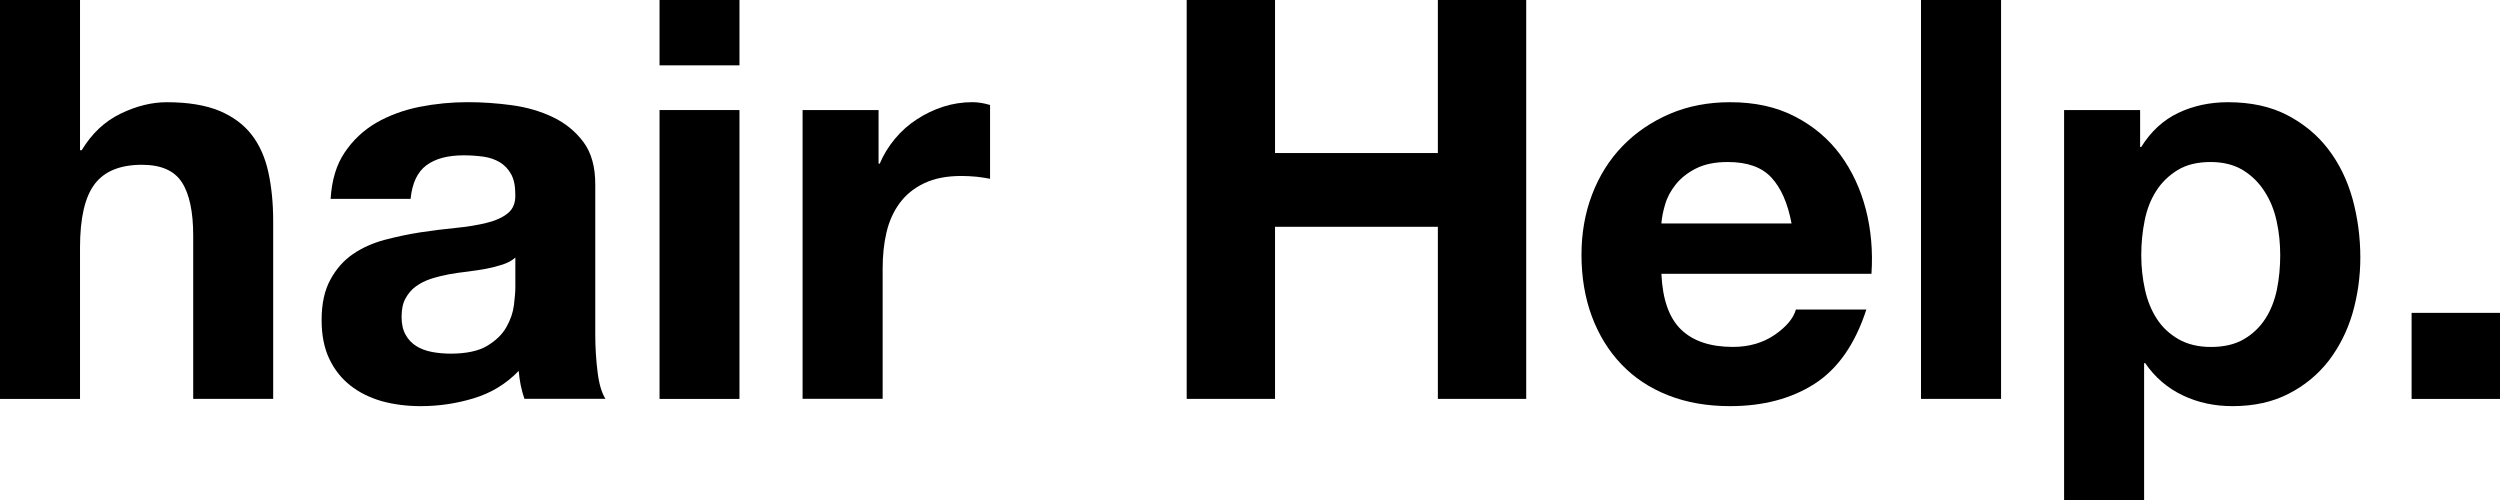 <svg width="435" height="87" viewBox="0 0 435 87" fill="none" xmlns="http://www.w3.org/2000/svg">
<path d="M13.923 0V26.138H14.216C15.976 23.221 18.229 21.11 20.977 19.78C23.724 18.451 26.389 17.786 29.011 17.786C32.739 17.786 35.788 18.301 38.184 19.29C40.563 20.296 42.439 21.692 43.813 23.479C45.179 25.257 46.142 27.426 46.695 29.986C47.256 32.546 47.533 35.372 47.533 38.488V69.406H33.618V41.023C33.618 36.876 32.973 33.784 31.666 31.748C30.351 29.695 28.039 28.673 24.705 28.673C20.901 28.673 18.17 29.795 16.478 32.022C14.778 34.258 13.923 37.94 13.923 43.068V69.414H0V0H13.923Z" fill="black"/>
<path d="M57.527 34.607C57.728 31.349 58.524 28.673 59.973 26.529C61.414 24.393 63.24 22.664 65.46 21.368C67.689 20.088 70.194 19.165 72.958 18.6C75.748 18.052 78.537 17.777 81.335 17.777C83.907 17.777 86.471 17.952 89.084 18.309C91.706 18.667 94.086 19.365 96.239 20.404C98.4 21.442 100.151 22.88 101.525 24.725C102.899 26.579 103.577 29.022 103.577 32.072V58.227C103.577 60.48 103.719 62.657 103.979 64.735C104.23 66.812 104.691 68.358 105.353 69.397H91.246C90.978 68.608 90.776 67.818 90.601 67.02C90.441 66.206 90.332 65.383 90.257 64.535C88.046 66.821 85.423 68.4 82.416 69.306C79.409 70.22 76.342 70.669 73.201 70.669C70.78 70.669 68.535 70.378 66.441 69.805C64.363 69.206 62.52 68.308 60.953 67.07C59.404 65.848 58.164 64.286 57.284 62.408C56.396 60.529 55.96 58.294 55.96 55.692C55.96 52.842 56.471 50.498 57.493 48.653C58.49 46.8 59.797 45.328 61.397 44.223C62.989 43.126 64.84 42.303 66.885 41.746C68.945 41.206 71.023 40.757 73.1 40.433C75.195 40.109 77.256 39.86 79.283 39.66C81.293 39.461 83.095 39.17 84.669 38.779C86.244 38.389 87.484 37.832 88.389 37.084C89.294 36.336 89.721 35.247 89.662 33.826C89.662 32.33 89.419 31.158 88.917 30.277C88.422 29.396 87.769 28.715 86.965 28.233C86.152 27.742 85.206 27.418 84.125 27.26C83.053 27.111 81.905 27.027 80.665 27.027C77.917 27.027 75.756 27.601 74.189 28.765C72.615 29.936 71.718 31.881 71.442 34.607H57.527ZM89.671 44.813C89.084 45.337 88.347 45.736 87.468 46.027C86.579 46.318 85.633 46.559 84.619 46.758C83.606 46.941 82.542 47.115 81.436 47.248C80.322 47.373 79.224 47.531 78.102 47.73C77.063 47.93 76.024 48.179 75.019 48.503C74.005 48.827 73.134 49.276 72.388 49.816C71.618 50.365 71.023 51.08 70.57 51.903C70.093 52.75 69.875 53.814 69.875 55.111C69.875 56.357 70.093 57.396 70.57 58.236C71.031 59.075 71.651 59.731 72.439 60.222C73.209 60.704 74.123 61.045 75.178 61.244C76.208 61.435 77.297 61.535 78.403 61.535C81.143 61.535 83.287 61.07 84.778 60.172C86.278 59.266 87.4 58.186 88.113 56.914C88.833 55.651 89.269 54.363 89.428 53.066C89.587 51.77 89.671 50.739 89.671 49.966V44.813Z" fill="black"/>
<path d="M114.761 11.37V0H128.667V11.37H114.761ZM128.667 19.149V69.414H114.761V19.149H128.667Z" fill="black"/>
<path d="M152.869 19.149V28.482H153.07C153.724 26.919 154.612 25.49 155.718 24.152C156.832 22.822 158.088 21.692 159.546 20.753C160.987 19.814 162.512 19.082 164.145 18.559C165.779 18.035 167.488 17.777 169.23 17.777C170.143 17.777 171.182 17.944 172.271 18.268V31.108C171.634 30.967 170.83 30.867 169.934 30.751C169.021 30.668 168.116 30.618 167.287 30.618C164.732 30.618 162.579 31.042 160.828 31.873C159.052 32.712 157.636 33.867 156.555 35.322C155.483 36.785 154.704 38.489 154.252 40.425C153.791 42.37 153.581 44.472 153.581 46.75V69.397H139.65V19.149H152.869Z" fill="black"/>
<path d="M221.856 0V26.629H250.188V0H265.561V69.406H250.188V39.461H221.856V69.406H206.484V0H221.856Z" fill="black"/>
<path d="M292.519 57.354C294.605 59.365 297.621 60.363 301.533 60.363C304.339 60.363 306.752 59.656 308.779 58.277C310.806 56.88 312.055 55.401 312.49 53.855H324.746C322.794 59.881 319.779 64.186 315.732 66.787C311.678 69.372 306.785 70.668 301.038 70.668C297.051 70.668 293.465 70.045 290.265 68.782C287.065 67.527 284.351 65.723 282.123 63.388C279.894 61.052 278.185 58.276 276.97 55.019C275.773 51.777 275.178 48.22 275.178 44.331C275.178 40.574 275.789 37.075 277.029 33.834C278.269 30.593 280.028 27.783 282.324 25.415C284.611 23.054 287.35 21.193 290.5 19.83C293.683 18.467 297.185 17.785 301.047 17.785C305.37 17.785 309.114 18.608 312.306 20.27C315.531 21.924 318.145 24.143 320.214 26.927C322.258 29.72 323.741 32.895 324.662 36.46C325.576 40.026 325.894 43.757 325.634 47.638H289.084C289.277 52.093 290.433 55.351 292.519 57.354ZM308.243 30.917C306.584 29.096 304.046 28.191 300.653 28.191C298.425 28.191 296.59 28.565 295.107 29.313C293.641 30.061 292.477 30.975 291.589 32.08C290.709 33.185 290.081 34.349 289.729 35.579C289.361 36.809 289.151 37.914 289.084 38.879H311.728C311.074 35.38 309.91 32.72 308.243 30.917Z" fill="black"/>
<path d="M348.186 0V69.406H334.254V0H348.186Z" fill="black"/>
<path d="M372.38 19.148V25.573H372.572C374.273 22.847 376.434 20.869 379.031 19.639C381.653 18.4 384.518 17.785 387.677 17.785C391.656 17.785 395.082 18.533 397.956 20.021C400.837 21.517 403.225 23.486 405.11 25.955C407.003 28.423 408.41 31.291 409.332 34.565C410.228 37.84 410.697 41.255 410.697 44.813C410.697 48.179 410.228 51.428 409.332 54.537C408.41 57.653 407.011 60.396 405.168 62.806C403.3 65.191 400.98 67.111 398.198 68.524C395.417 69.954 392.175 70.668 388.464 70.668C385.306 70.668 382.407 70.045 379.777 68.782C377.146 67.527 374.96 65.657 373.268 63.188H373.075V86.999H359.152V19.148H372.38ZM390.458 59.008C391.991 58.11 393.222 56.922 394.169 55.459C395.116 53.996 395.786 52.293 396.188 50.348C396.573 48.42 396.758 46.433 396.758 44.422C396.758 42.419 396.565 40.441 396.138 38.496C395.719 36.551 395.015 34.815 394.018 33.294C393.055 31.773 391.79 30.543 390.274 29.604C388.715 28.664 386.856 28.191 384.627 28.191C382.34 28.191 380.413 28.664 378.889 29.604C377.364 30.543 376.116 31.748 375.169 33.244C374.214 34.731 373.552 36.452 373.167 38.388C372.773 40.333 372.581 42.353 372.581 44.422C372.581 46.433 372.79 48.42 373.217 50.348C373.636 52.293 374.332 53.996 375.278 55.459C376.208 56.922 377.481 58.102 379.04 59.008C380.614 59.914 382.491 60.371 384.719 60.371C387.006 60.371 388.925 59.914 390.458 59.008Z" fill="black"/>
<path d="M435 54.438V69.414H419.619V54.438H435Z" fill="black"/>
</svg>
